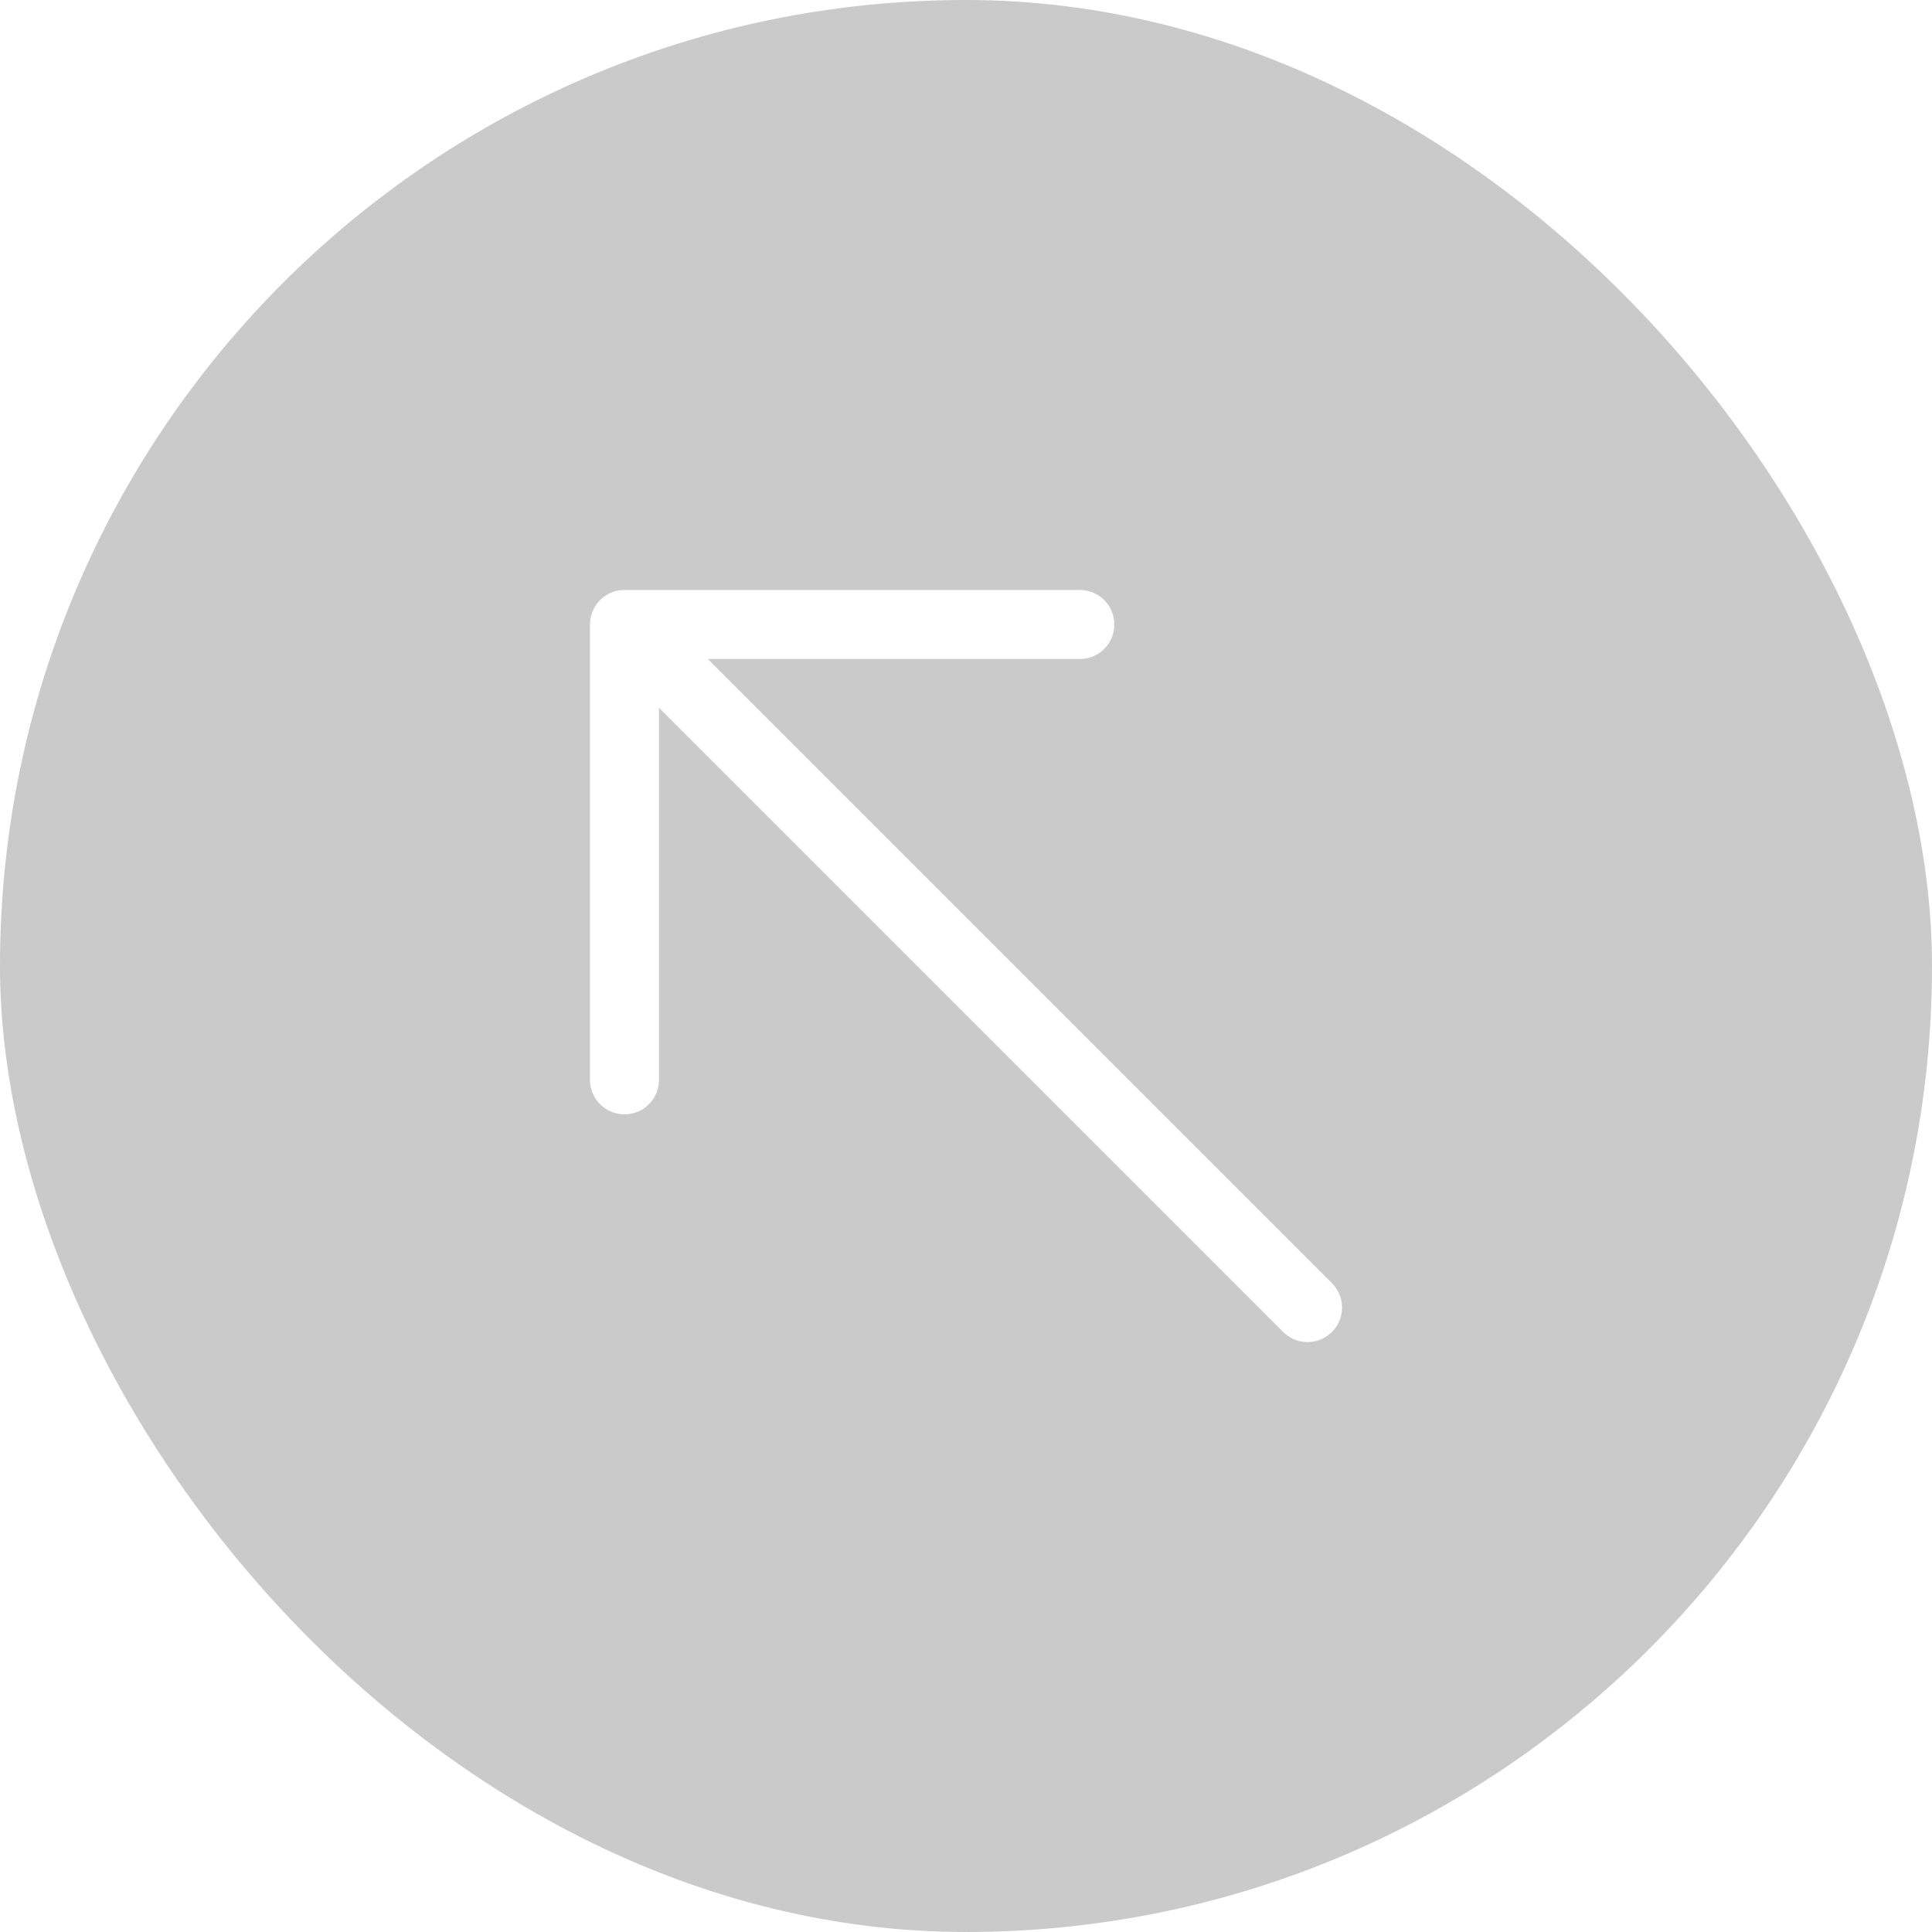 <svg width="56" height="56" viewBox="0 0 56 56" fill="none" xmlns="http://www.w3.org/2000/svg">
<g filter="url(#filter0_b_258_5816)">
<rect width="56" height="56" rx="28" fill="#242528" fill-opacity="0.24"/>
<path d="M18.101 31.3L18.101 18.101M18.101 18.101L31.3 18.101M18.101 18.101L37.9 37.9" stroke="white" stroke-width="2" stroke-linecap="round" stroke-linejoin="round"/>
</g>
<defs>
<filter id="filter0_b_258_5816" x="-4" y="-4" width="64" height="64" filterUnits="userSpaceOnUse" color-interpolation-filters="sRGB">
<feFlood flood-opacity="0" result="BackgroundImageFix"/>
<feGaussianBlur in="BackgroundImageFix" stdDeviation="2"/>
<feComposite in2="SourceAlpha" operator="in" result="effect1_backgroundBlur_258_5816"/>
<feBlend mode="normal" in="SourceGraphic" in2="effect1_backgroundBlur_258_5816" result="shape"/>
</filter>
</defs>
</svg>
